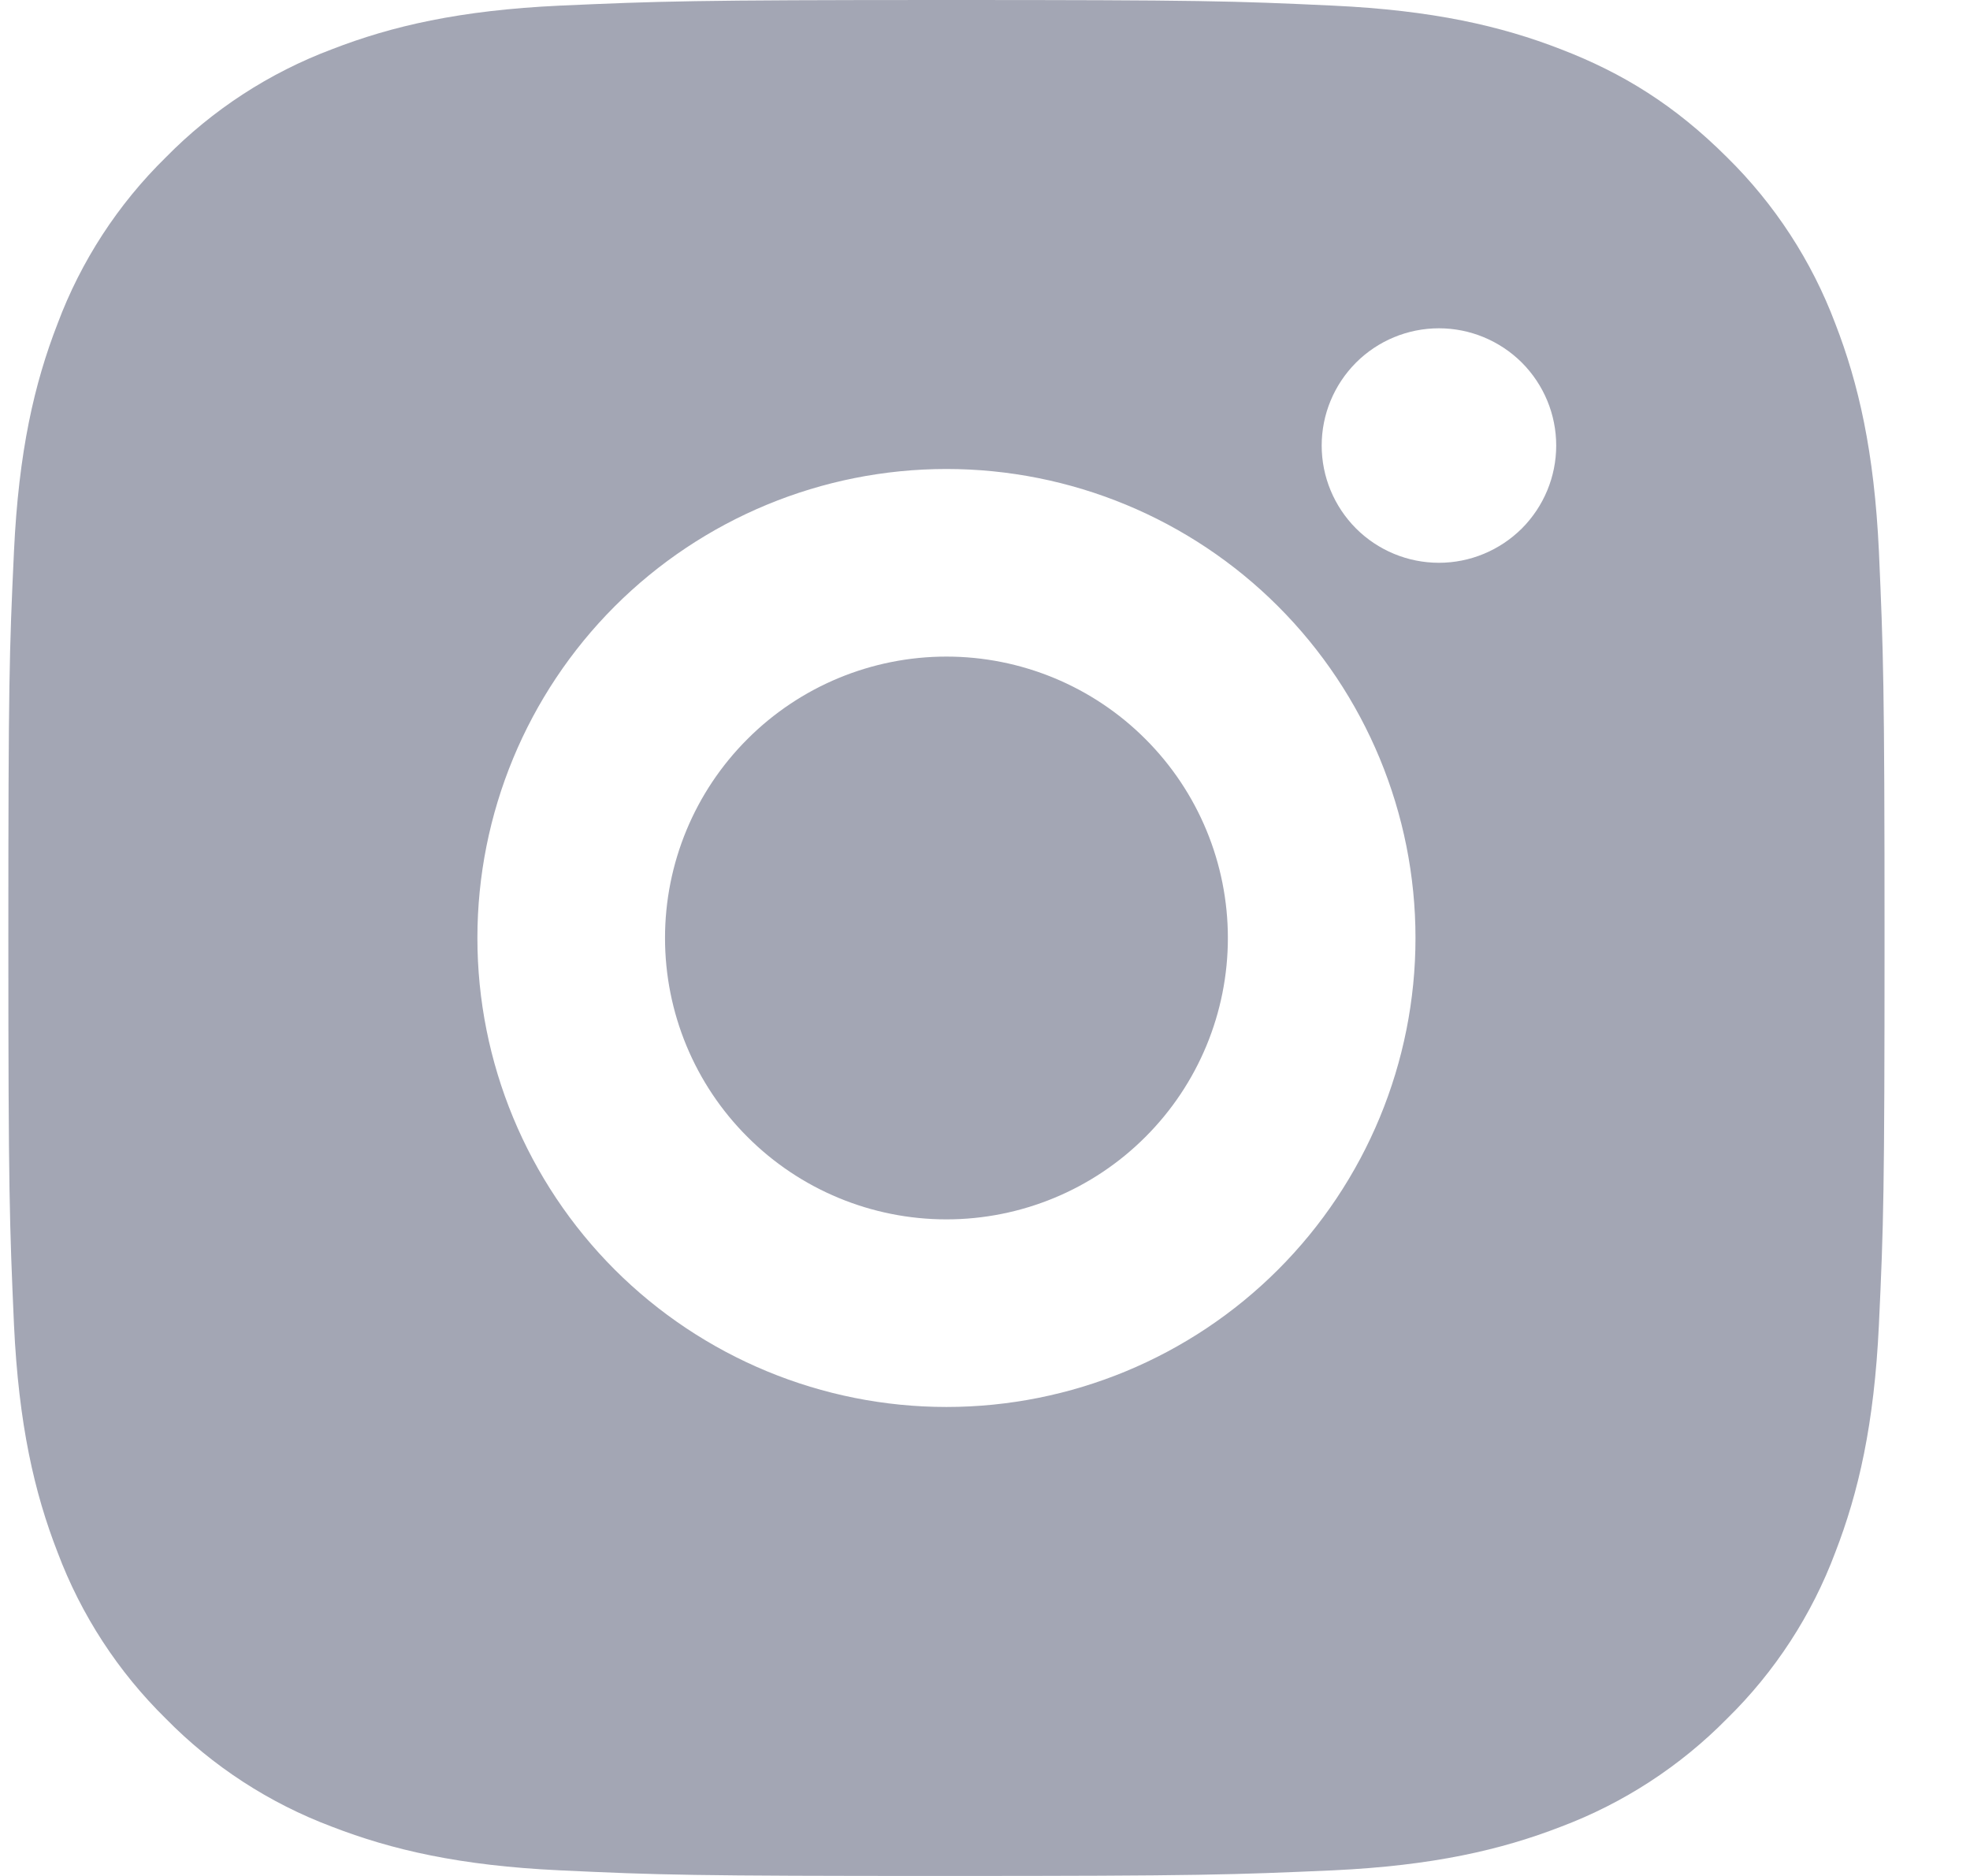 <svg width="21" height="20" viewBox="0 0 21 20" fill="none" xmlns="http://www.w3.org/2000/svg">
<path d="M10.089 0C12.806 0 13.145 0.01 14.211 0.06C15.276 0.11 16.001 0.277 16.639 0.525C17.299 0.779 17.855 1.123 18.411 1.678C18.919 2.178 19.313 2.783 19.564 3.45C19.811 4.087 19.979 4.813 20.029 5.878C20.076 6.944 20.089 7.283 20.089 10C20.089 12.717 20.079 13.056 20.029 14.122C19.979 15.187 19.811 15.912 19.564 16.55C19.314 17.218 18.92 17.823 18.411 18.322C17.911 18.83 17.306 19.224 16.639 19.475C16.002 19.722 15.276 19.89 14.211 19.94C13.145 19.987 12.806 20 10.089 20C7.372 20 7.033 19.99 5.967 19.94C4.902 19.89 4.177 19.722 3.539 19.475C2.871 19.224 2.266 18.831 1.767 18.322C1.258 17.822 0.865 17.218 0.614 16.55C0.366 15.913 0.199 15.187 0.149 14.122C0.102 13.056 0.089 12.717 0.089 10C0.089 7.283 0.099 6.944 0.149 5.878C0.199 4.812 0.366 4.088 0.614 3.45C0.864 2.782 1.258 2.177 1.767 1.678C2.267 1.169 2.871 0.776 3.539 0.525C4.177 0.277 4.901 0.11 5.967 0.06C7.033 0.013 7.372 0 10.089 0ZM10.089 5C8.763 5 7.491 5.527 6.553 6.464C5.616 7.402 5.089 8.674 5.089 10C5.089 11.326 5.616 12.598 6.553 13.536C7.491 14.473 8.763 15 10.089 15C11.415 15 12.687 14.473 13.624 13.536C14.562 12.598 15.089 11.326 15.089 10C15.089 8.674 14.562 7.402 13.624 6.464C12.687 5.527 11.415 5 10.089 5ZM16.589 4.75C16.589 4.418 16.457 4.101 16.223 3.866C15.988 3.632 15.67 3.5 15.339 3.5C15.007 3.5 14.689 3.632 14.455 3.866C14.221 4.101 14.089 4.418 14.089 4.75C14.089 5.082 14.221 5.399 14.455 5.634C14.689 5.868 15.007 6 15.339 6C15.67 6 15.988 5.868 16.223 5.634C16.457 5.399 16.589 5.082 16.589 4.75ZM10.089 7C10.884 7 11.648 7.316 12.21 7.879C12.773 8.441 13.089 9.204 13.089 10C13.089 10.796 12.773 11.559 12.21 12.121C11.648 12.684 10.884 13 10.089 13C9.293 13 8.53 12.684 7.968 12.121C7.405 11.559 7.089 10.796 7.089 10C7.089 9.204 7.405 8.441 7.968 7.879C8.53 7.316 9.293 7 10.089 7Z" fill="#A3A6B4"/>
</svg>

